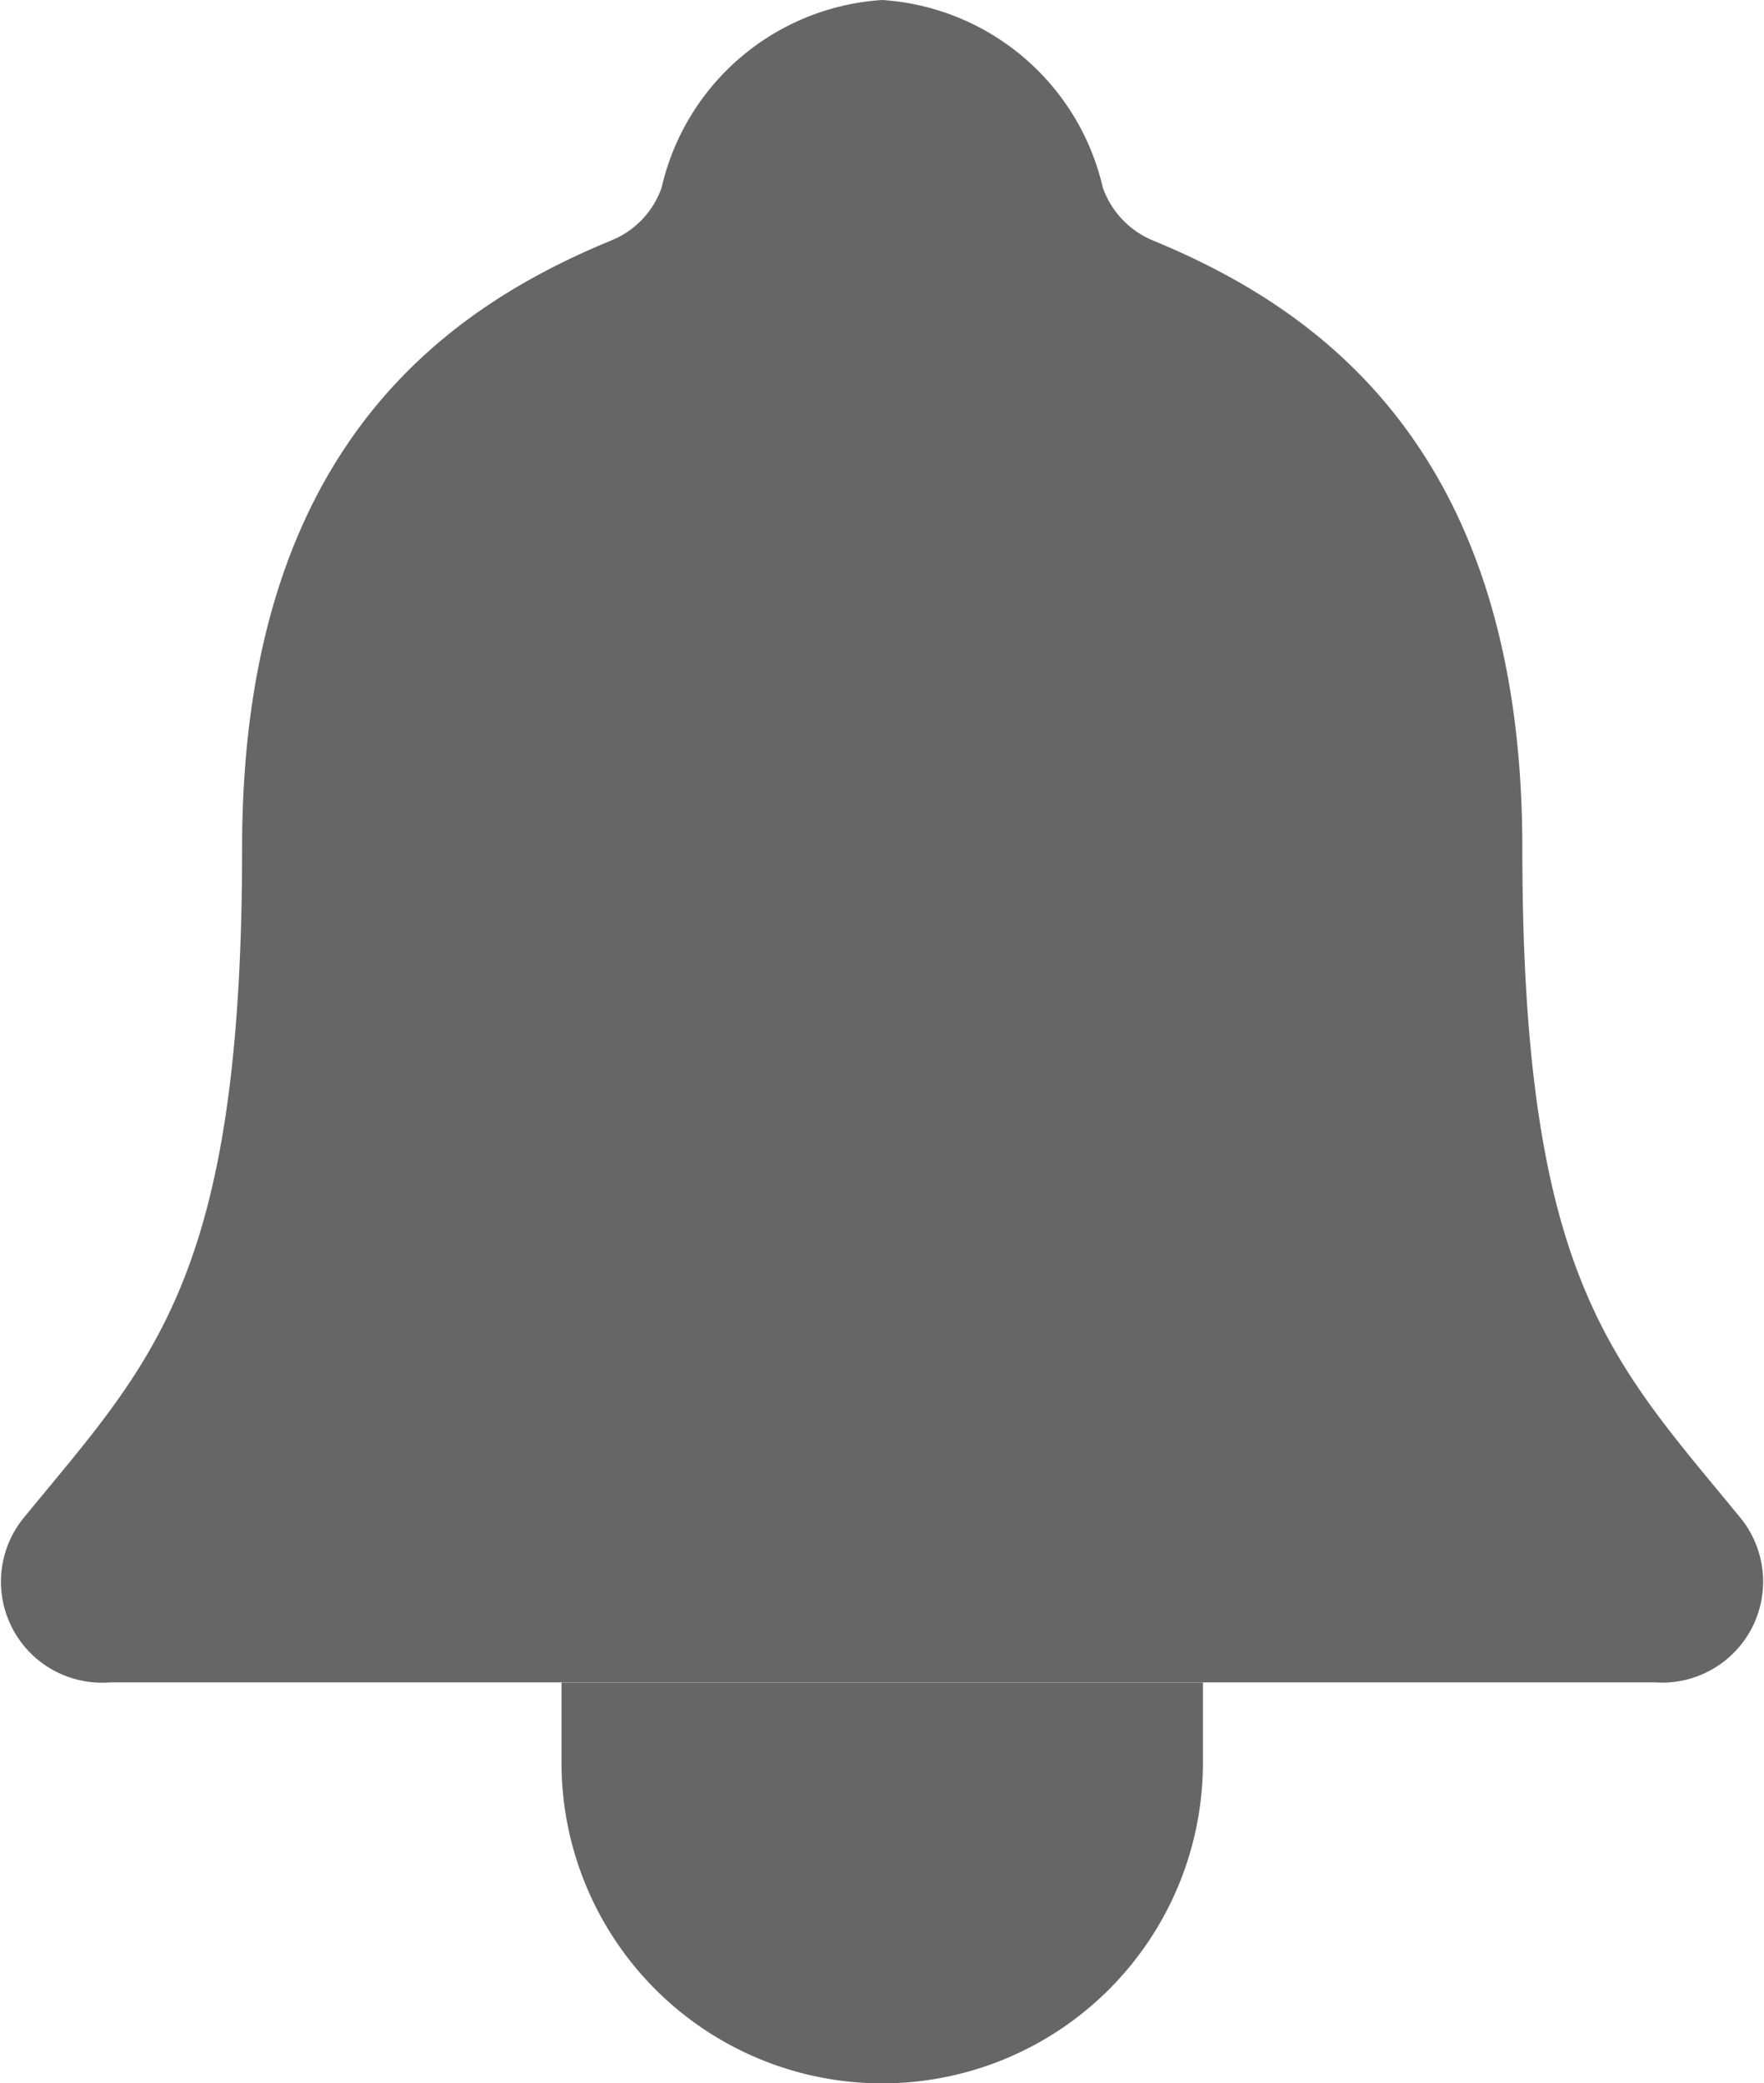 <svg xmlns="http://www.w3.org/2000/svg" width="16.226" height="19.16" viewBox="0 0 16.226 19.16">
  <g id="notifications-outline" transform="translate(0 0)">
    <path id="Path_2099" data-name="Path 2099" d="M21.635,17.351c-1.182-1.448-2.018-2.185-2.018-6.176,0-3.655-1.866-4.957-3.4-5.589a.822.822,0,0,1-.459-.486,2.232,2.232,0,0,0-2.029-1.725A2.228,2.228,0,0,0,11.7,5.1a.813.813,0,0,1-.459.485c-1.538.633-3.4,1.931-3.4,5.589,0,3.991-.837,4.728-2.02,6.176a.929.929,0,0,0,.8,1.5H20.843A.929.929,0,0,0,21.635,17.351Z" transform="translate(-5.614 -3.375)" fill="#666"/>
    <path id="Path_2100" data-name="Path 2100" d="M19.4,27v.737a2.948,2.948,0,1,1-5.9,0V27" transform="translate(-8.335 -11.524)" fill="#666"/>
  </g>
</svg>
